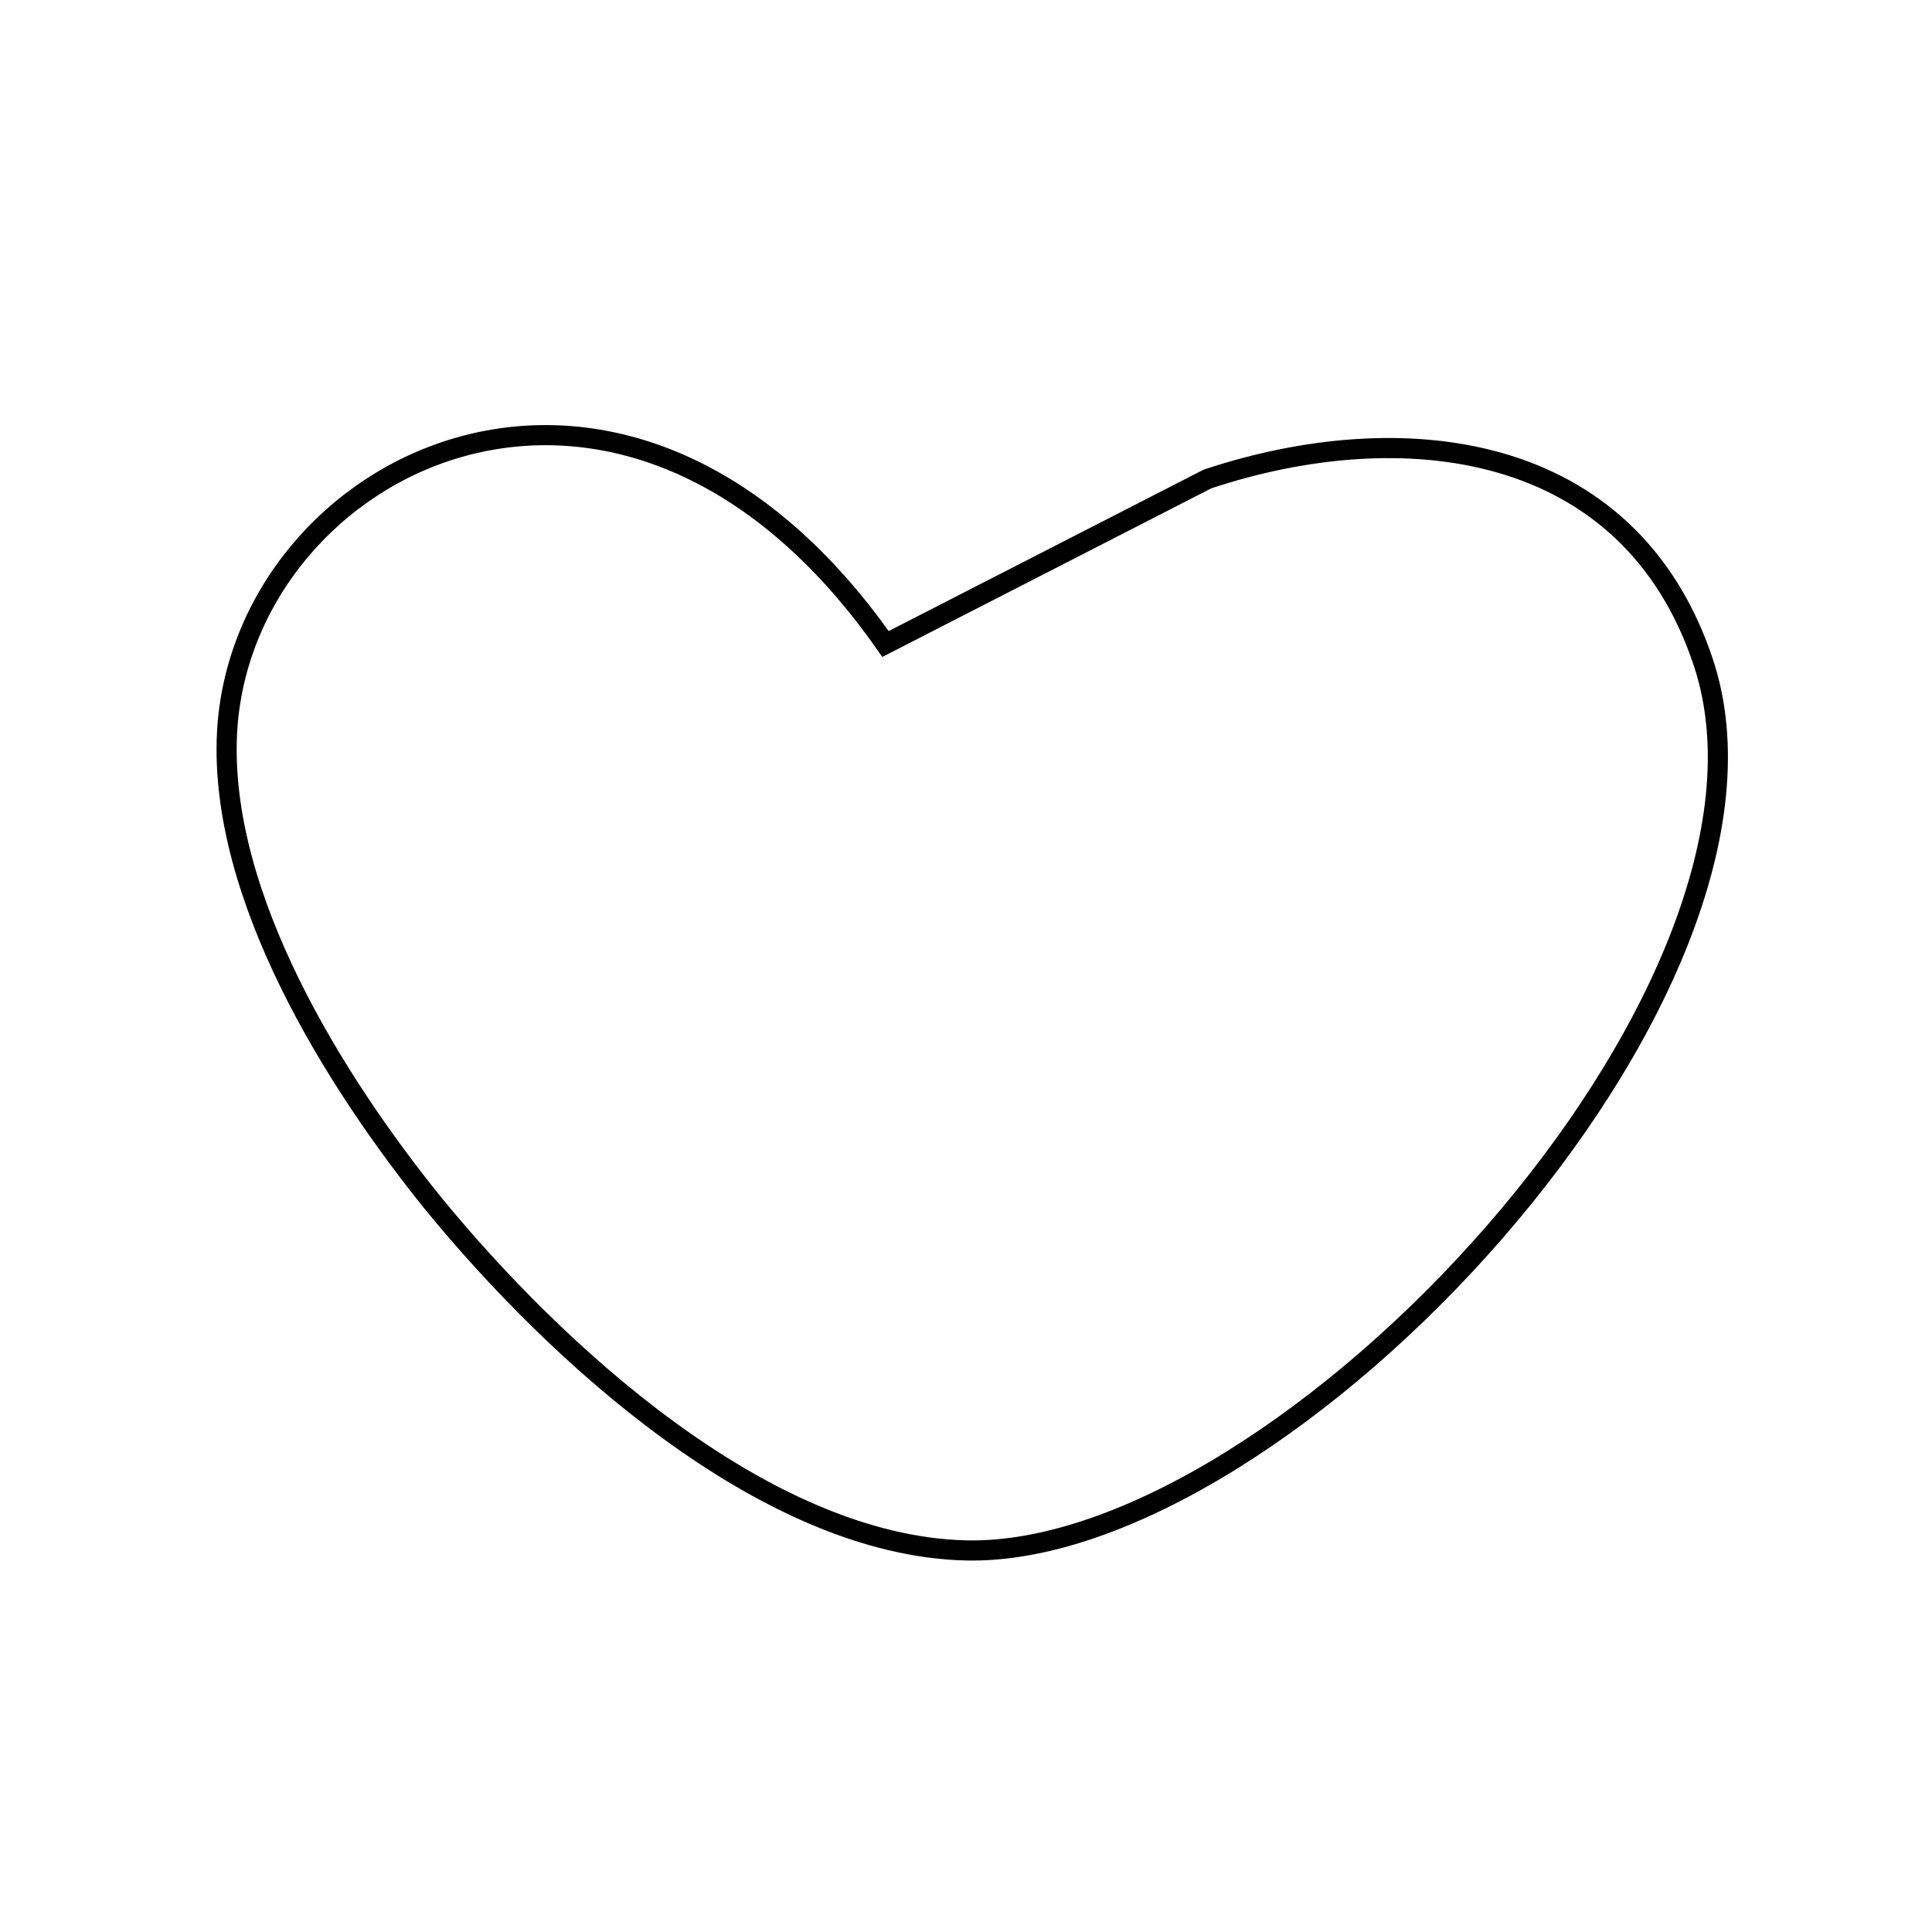 <?xml version="1.0" encoding="UTF-8" standalone="no"?>
<!DOCTYPE svg PUBLIC "-//W3C//DTD SVG 20010904//EN"
              "http://www.w3.org/TR/2001/REC-SVG-20010904/DTD/svg10.dtd">

<svg xmlns="http://www.w3.org/2000/svg"
     width="0.08in" height="0.08in"
     viewBox="0 0 24 24">
  <path id="Selection"
        fill="none" stroke="black" stroke-width=".25"
        d="M 11.00,8.00
           C 11.00,8.00 15.00,5.95 15.00,5.95
             17.41,5.15 20.24,5.46 21.16,8.23
             22.51,12.30 15.95,19.35 12.00,19.26
             9.49,19.20 6.89,16.79 5.39,14.96
             4.16,13.44 2.72,11.14 2.82,9.11
             2.99,5.75 7.73,3.33 11.00,8.00 Z" />
</svg>
